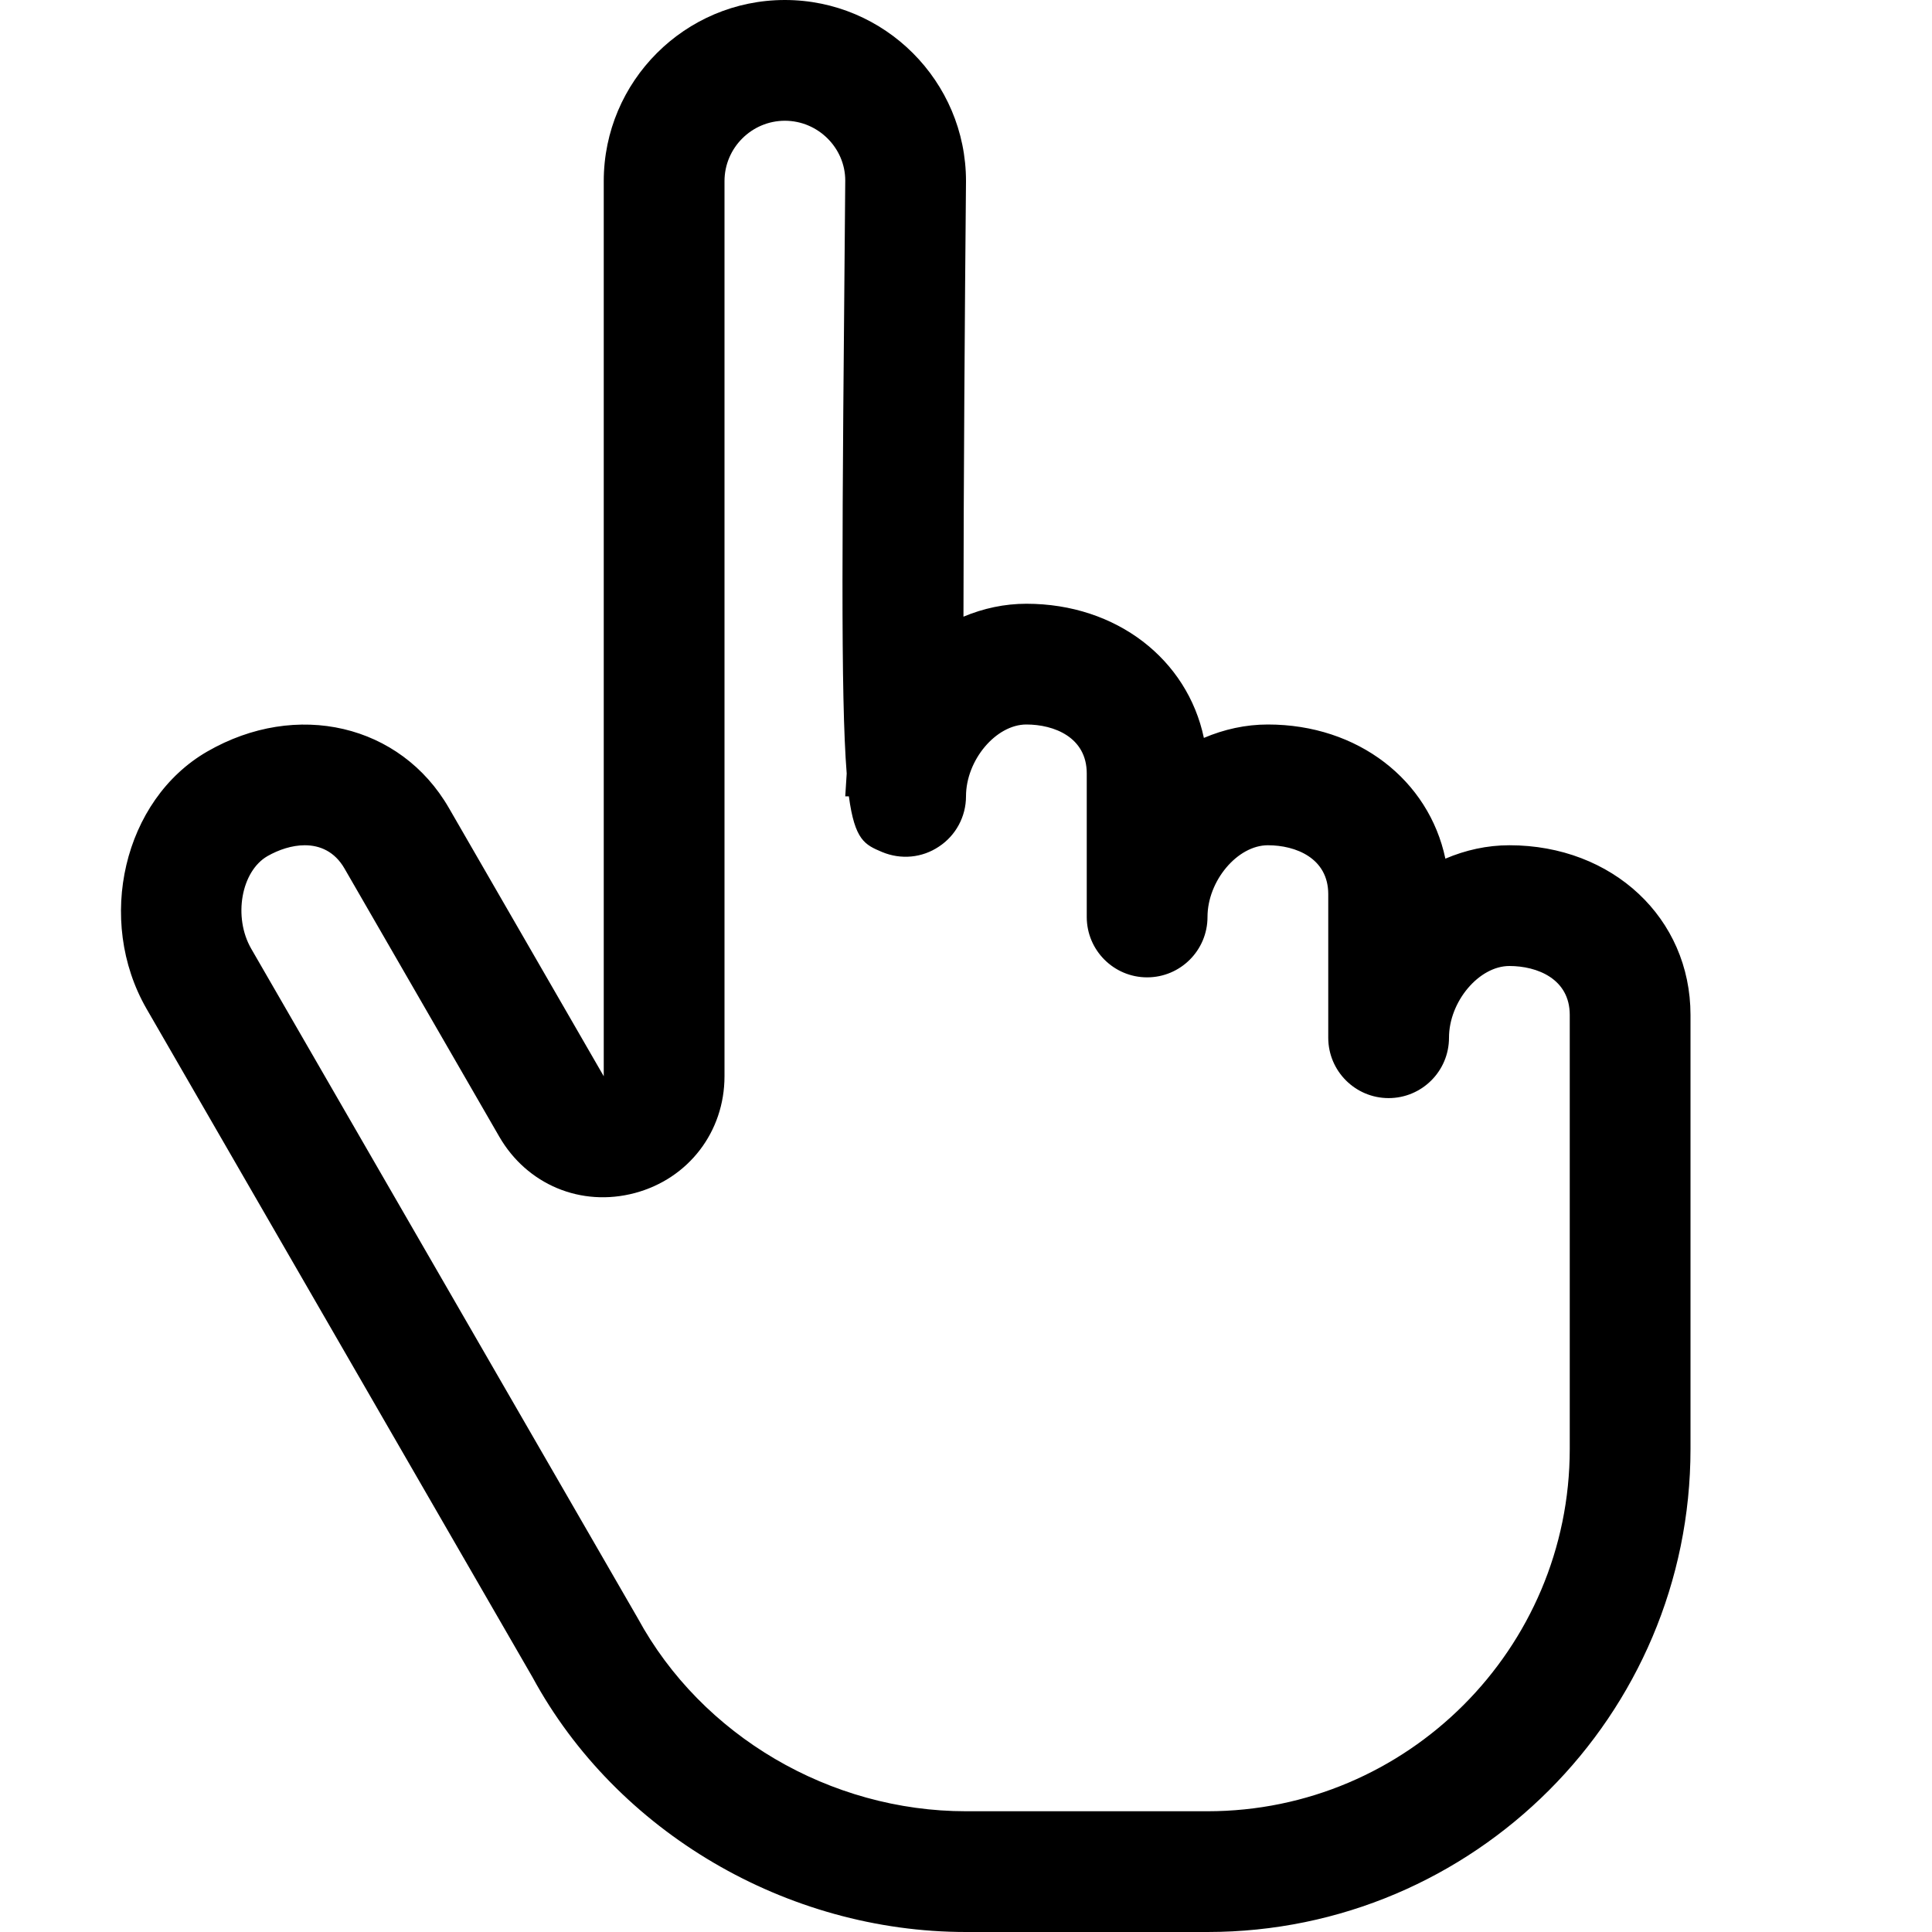<svg xmlns="http://www.w3.org/2000/svg" width="16" height="16" version="1.1" viewBox="0 0 16 16"><title>hand-pointer-o</title><path d="M12.5 7c-0.185 0-0.363 0.040-0.53 0.111-0.137-0.65-0.723-1.111-1.47-1.111-0.185 0-0.363 0.040-0.53 0.111-0.137-0.65-0.723-1.111-1.47-1.111-0.181 0-0.356 0.038-0.521 0.107 0.001-1.077 0.011-2.543 0.021-3.607 0-0.827-0.673-1.5-1.5-1.5s-1.5 0.673-1.5 1.5v7.413l-1.282-2.221c-0.4-0.694-1.262-0.895-2.002-0.468-0.692 0.399-0.926 1.395-0.502 2.131l3.196 5.535c0.695 1.282 2.105 2.11 3.59 2.11h2c2.206 0 4-1.794 4-4v-3.595c0-0.801-0.645-1.405-1.5-1.405zM13 12c0 1.654-1.346 3-3 3h-2c-1.124 0-2.188-0.623-2.718-1.598l-3.202-5.546c-0.15-0.261-0.083-0.64 0.135-0.766 0.093-0.053 0.203-0.090 0.309-0.090 0.126 0 0.247 0.052 0.328 0.191l1.282 2.221c0.229 0.398 0.677 0.587 1.124 0.468 0.444-0.119 0.742-0.507 0.742-0.967v-7.413c0-0.275 0.225-0.5 0.5-0.5s0.5 0.225 0.5 0.495c-0.026 2.926-0.039 4.27 0.012 4.911l-0.012 0.189h0.030c0.049 0.366 0.134 0.401 0.275 0.461 0.156 0.065 0.331 0.049 0.471-0.045 0.14-0.092 0.224-0.249 0.224-0.416 0-0.3 0.248-0.595 0.5-0.595 0.23 0 0.5 0.106 0.5 0.405v1.189c0 0.276 0.224 0.5 0.5 0.5s0.5-0.224 0.5-0.5c0-0.299 0.248-0.594 0.5-0.594 0.23 0 0.5 0.106 0.5 0.405v1.189c0 0.276 0.224 0.5 0.5 0.5s0.5-0.224 0.5-0.5c0-0.299 0.248-0.594 0.5-0.594 0.23 0 0.5 0.106 0.5 0.405v3.595z"/></svg>